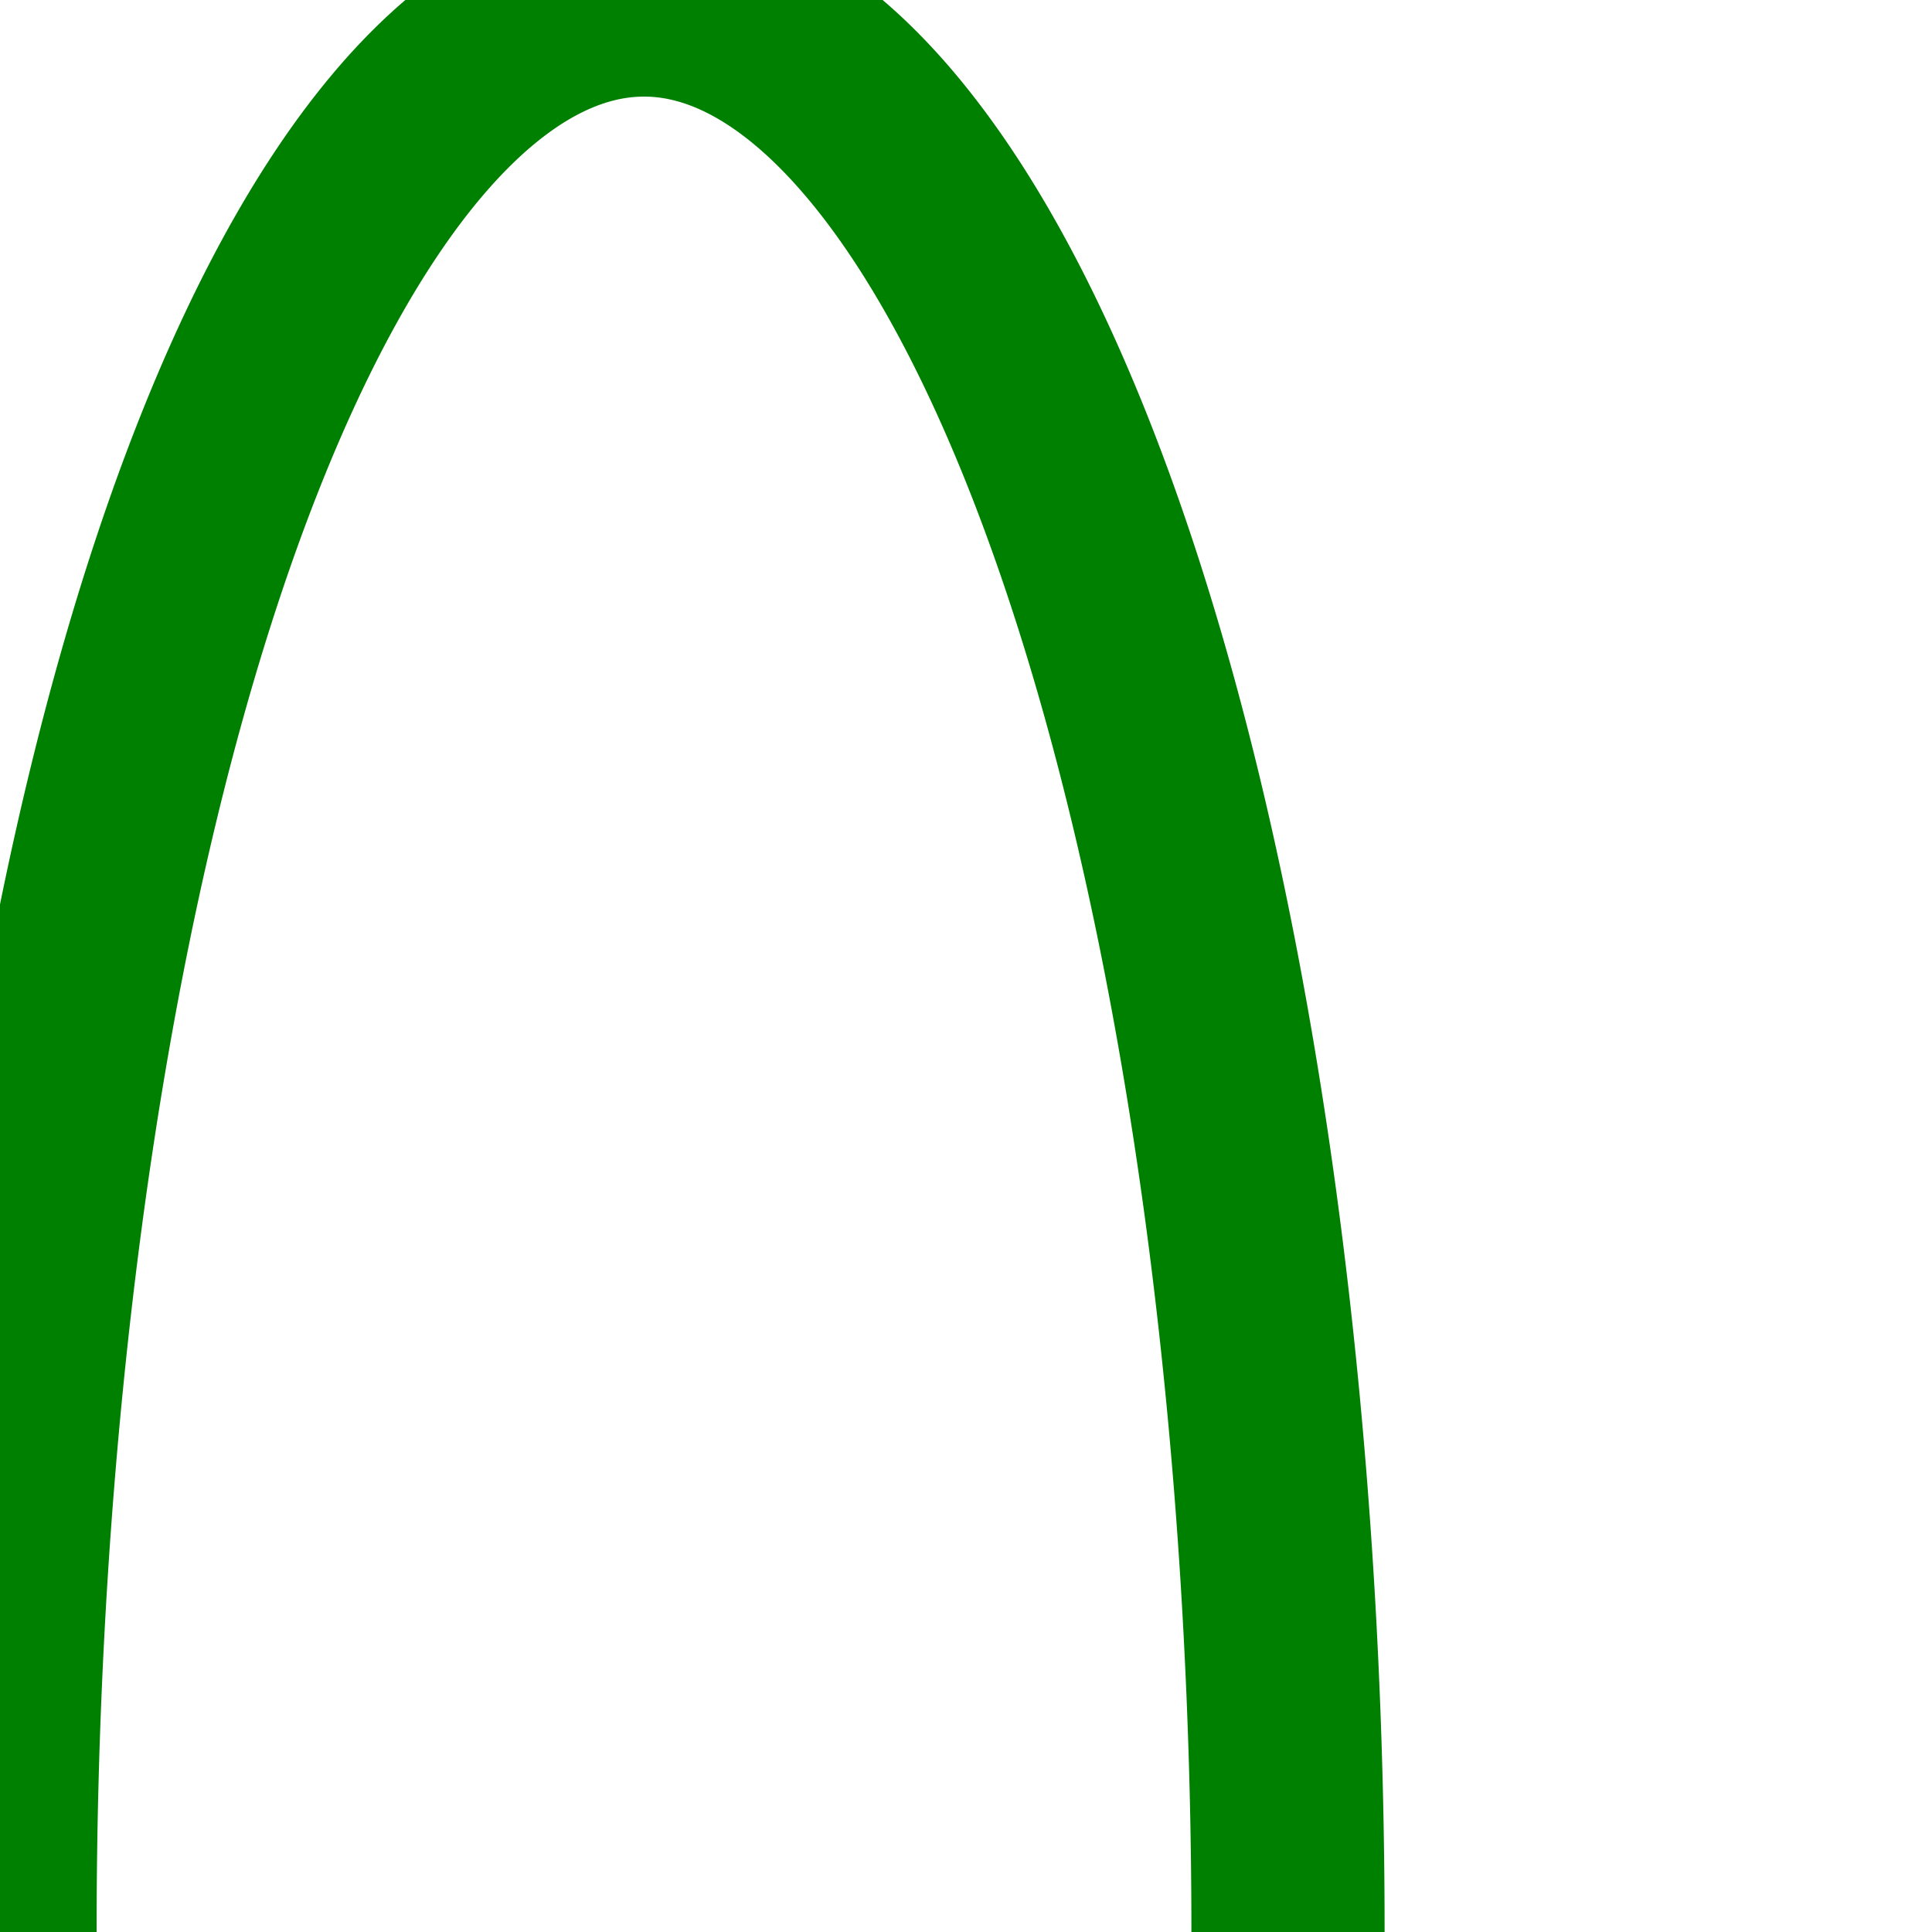 <svg width="240px" height="240px" fill="none" viewBox="0 0 240 240" version="1.1" xmlns="http://www.w3.org/2000/svg" xmlns:xlink="http://www.w3.org/1999/xlink">
<g transform="translate(120,120)">
<path d="M -120 120 A 80 240 0 0 1 40 120" stroke-width="24" stroke="green"/>
</g>

</svg>
